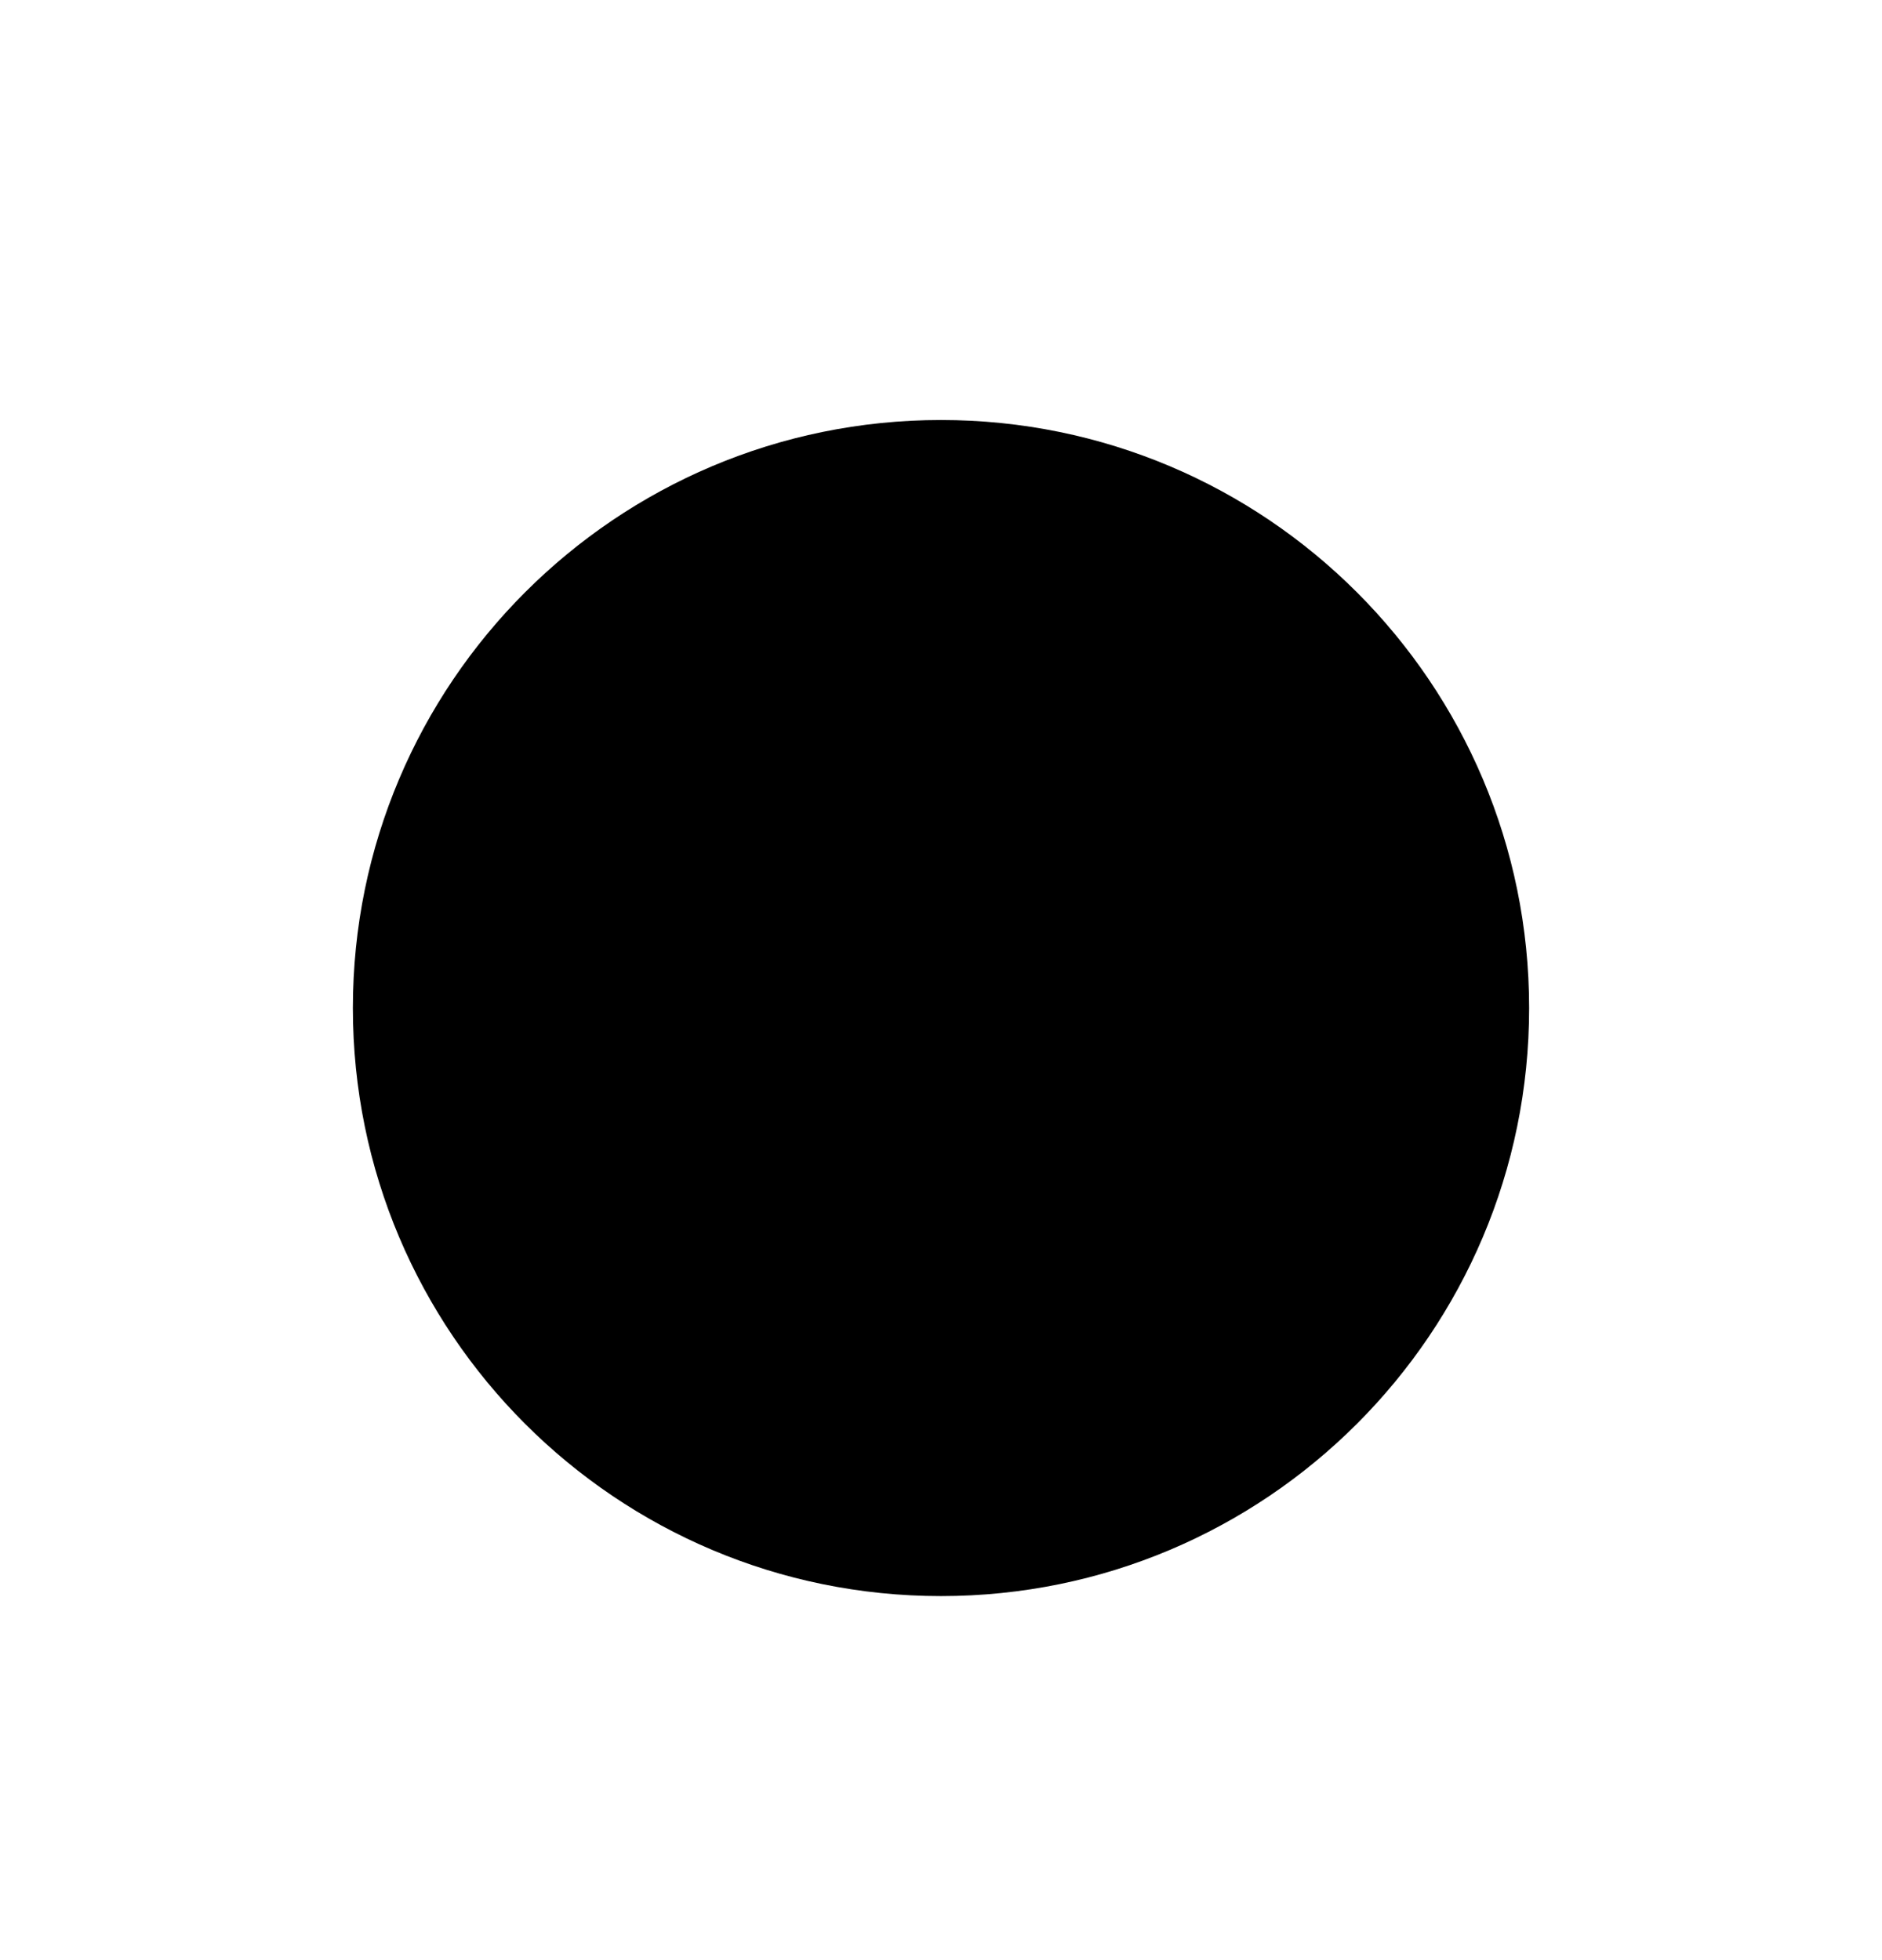 <svg viewBox="0 0 24 25" fill="none" xmlns="http://www.w3.org/2000/svg">
<path d="M12 20.357C16.142 20.357 19.5 17 19.5 12.857C19.5 8.715 16.142 5.357 12 5.357C7.858 5.357 4.5 8.715 4.5 12.857C4.5 17 7.858 20.357 12 20.357Z" stroke-width="1.5" stroke-linecap="round" stroke-linejoin="round" style="fill: currentColor;"></path>
<path d="M12 15.857C13.657 15.857 15 14.514 15 12.857C15 11.201 13.657 9.857 12 9.857C10.343 9.857 9 11.201 9 12.857C9 14.514 10.343 15.857 12 15.857Z" stroke-width="1.5" stroke-linecap="round" stroke-linejoin="round" style="fill: currentColor;"></path>
<path d="M12 4.857V2.857" stroke-width="1.5" stroke-linecap="round" stroke-linejoin="round" style="fill: currentColor;"></path>
<path d="M4 12.857H2" stroke-width="1.5" stroke-linecap="round" stroke-linejoin="round" style="fill: currentColor;"></path>
<path d="M12 20.857V22.857" stroke-width="1.5" stroke-linecap="round" stroke-linejoin="round" style="fill: currentColor;"></path>
<path d="M20 12.857H22" stroke-width="1.5" stroke-linecap="round" stroke-linejoin="round" style="fill: currentColor;"></path>
</svg>